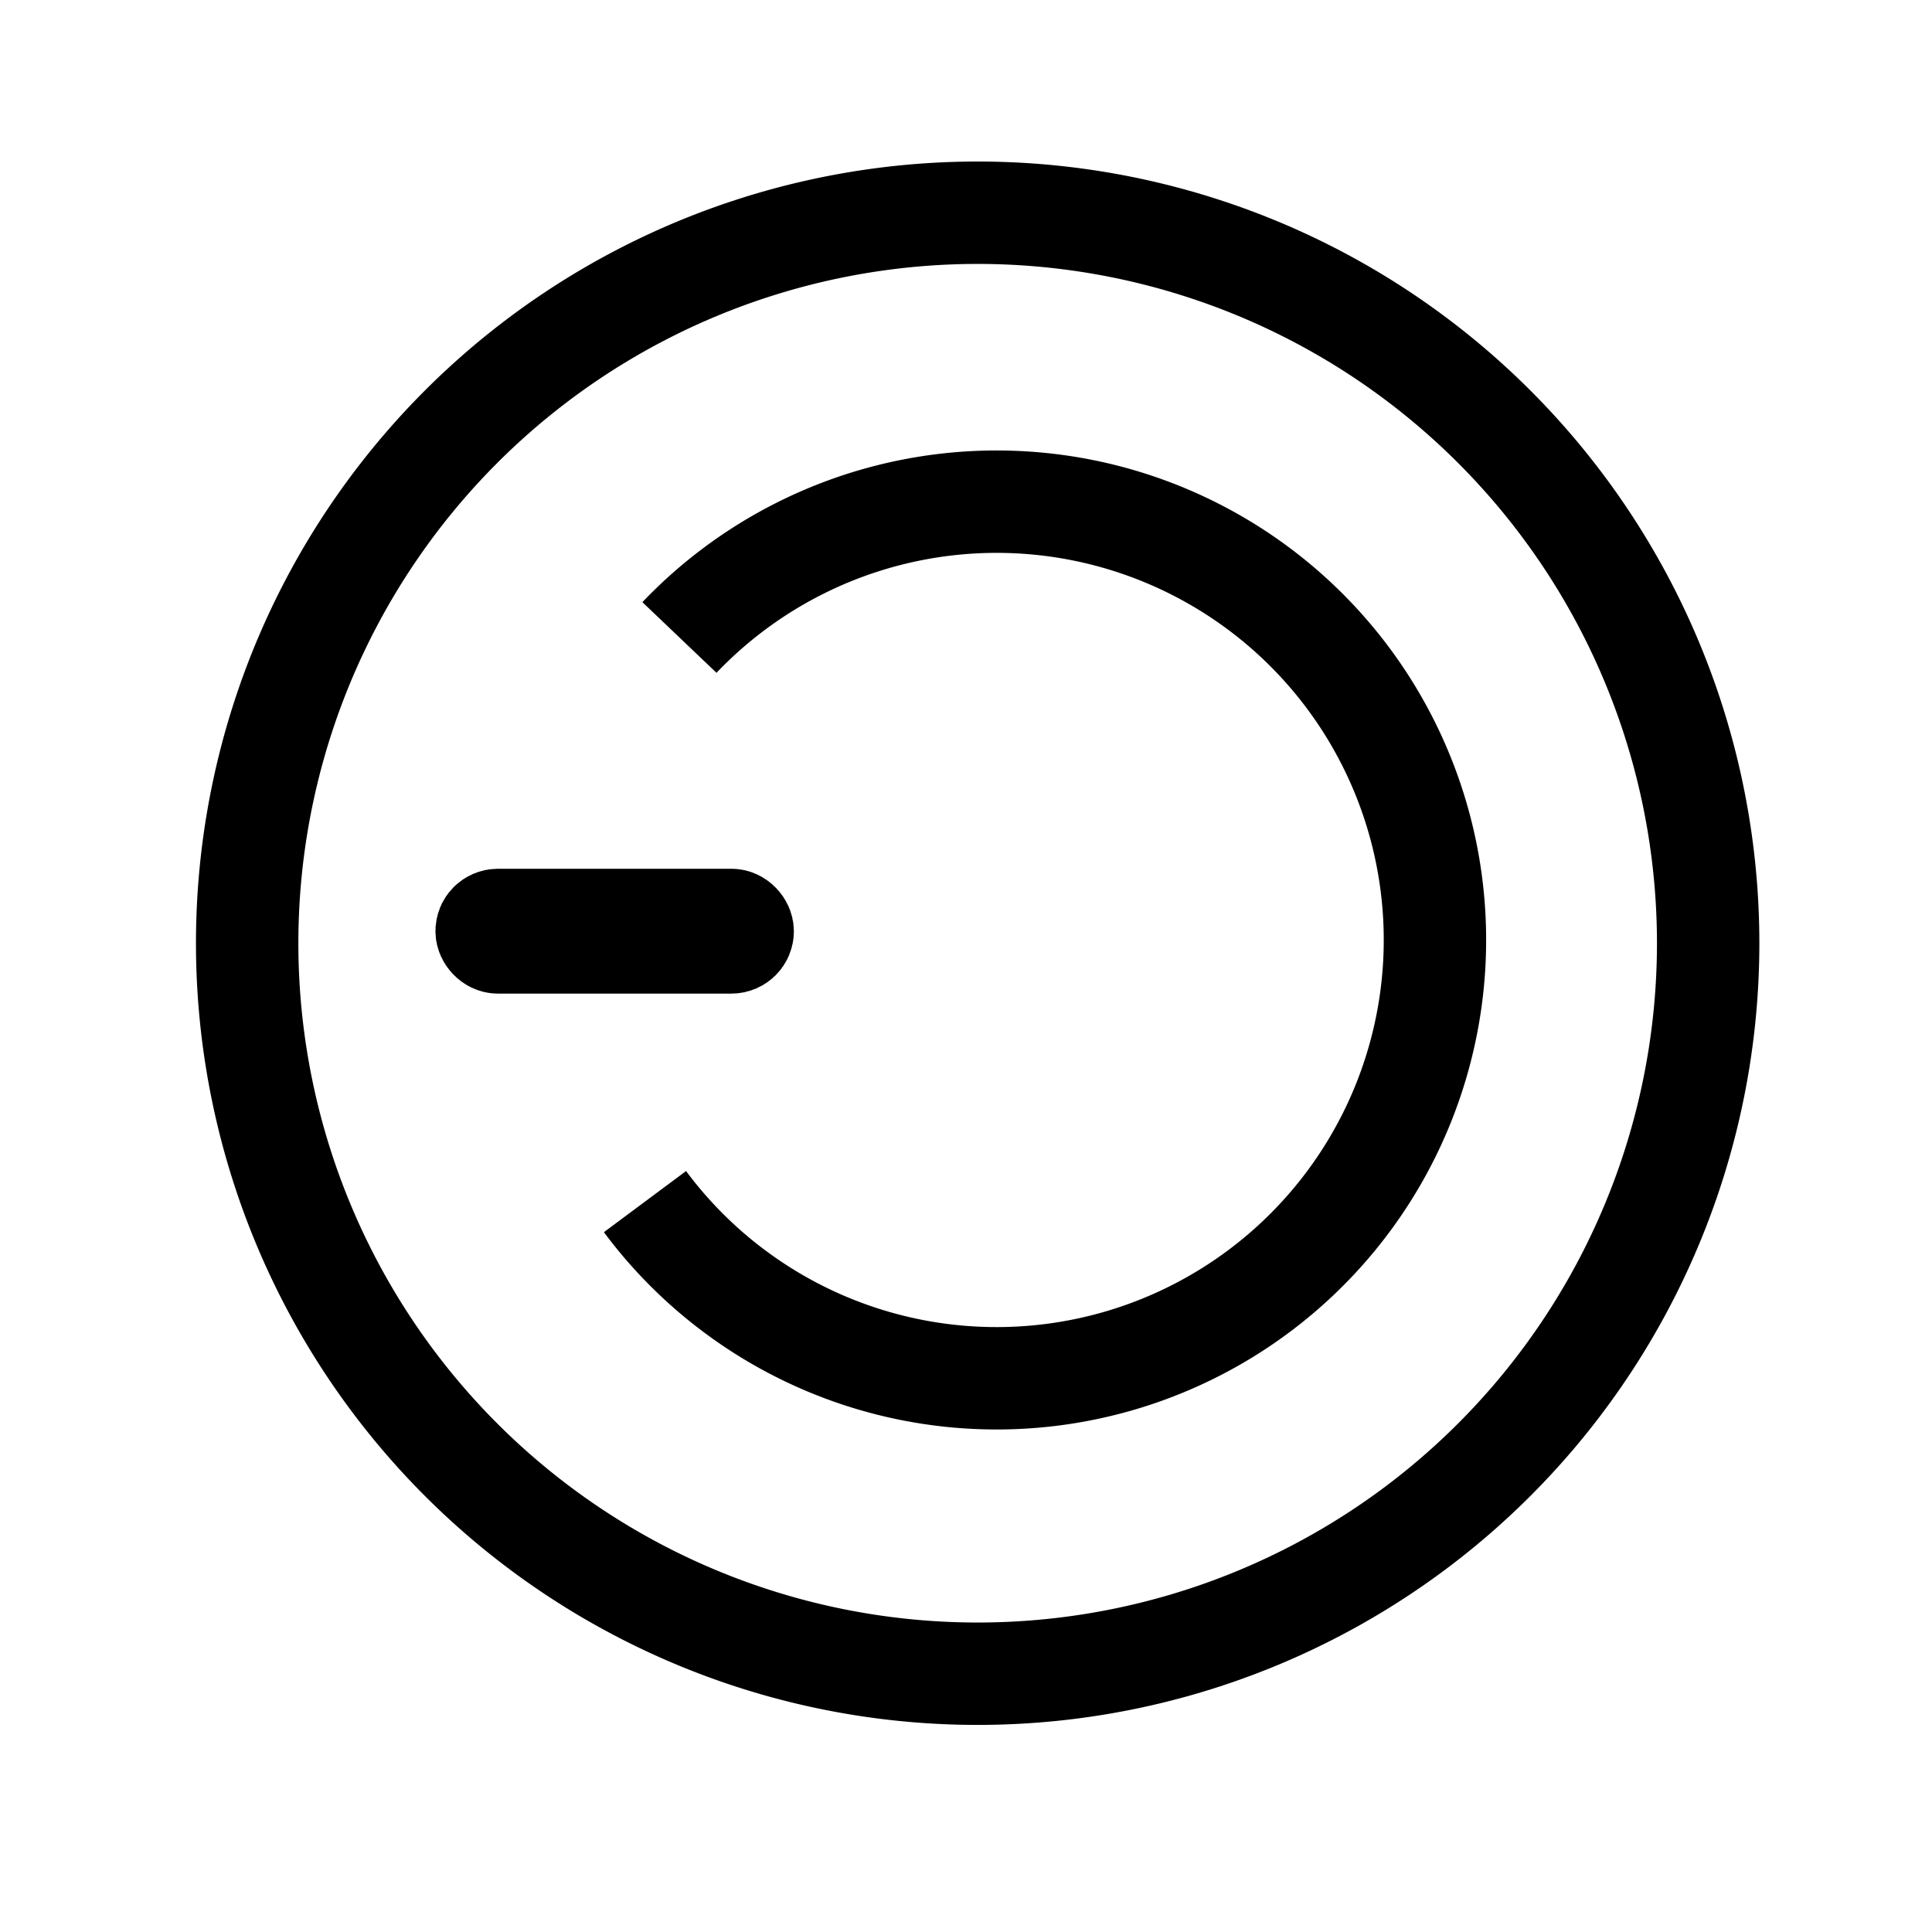 <?xml version="1.0" encoding="UTF-8" standalone="no"?>
<!-- Created with Inkscape (http://www.inkscape.org/) -->

<svg
   xmlns:dc="http://purl.org/dc/elements/1.1/"
   xmlns:cc="http://creativecommons.org/ns#"
   xmlns:rdf="http://www.w3.org/1999/02/22-rdf-syntax-ns#"
   xmlns:svg="http://www.w3.org/2000/svg"
   xmlns="http://www.w3.org/2000/svg"
   xmlns:sodipodi="http://sodipodi.sourceforge.net/DTD/sodipodi-0.dtd"
   xmlns:inkscape="http://www.inkscape.org/namespaces/inkscape"
   id="svg3039"
   version="1.1"
   inkscape:version="0.48.5 r10040"
   width="24"
   height="24"
   sodipodi:docname="start.svg">
  <defs
     id="defs3043" />
  <sodipodi:namedview
     pagecolor="#ffffff"
     bordercolor="#666666"
     borderopacity="1"
     objecttolerance="10"
     gridtolerance="10"
     guidetolerance="10"
     inkscape:pageopacity="0"
     inkscape:pageshadow="2"
     inkscape:window-width="1920"
     inkscape:window-height="1014"
     id="namedview3041"
     showgrid="false"
     inkscape:zoom="4.03"
     inkscape:cx="68.452627"
     inkscape:cy="-18.395566"
     inkscape:window-x="1920"
     inkscape:window-y="27"
     inkscape:window-maximized="1"
     inkscape:current-layer="svg3039" />
  <rect
     style="fill:none;stroke:#000000;stroke-width:1.272;stroke-miterlimit:4;stroke-opacity:1;stroke-dasharray:none"
     id="rect3874"
     width="3.181"
     height="0.279"
     x="6.045"
     y="11.428"
     ry="0.14" />
  <path
     sodipodi:type="arc"
     style="fill:none;stroke:#000000;stroke-width:4;stroke-miterlimit:4;stroke-opacity:1;stroke-dasharray:none"
     id="path3878"
     sodipodi:cx="149.50372"
     sodipodi:cy="139.85112"
     sodipodi:rx="17.12159"
     sodipodi:ry="17.12159"
     d="m 137.114,128.035 a 17.122,17.122 0 1 1 -1.346,22.037"
     sodipodi:start="3.9032986"
     sodipodi:end="8.7850848"
     sodipodi:open="true"
     transform="matrix(0.318,0,0,0.318,-35.162,-32.796)" />
  <path
     sodipodi:type="arc"
     style="fill:none;stroke:#000000;stroke-width:4;stroke-miterlimit:4;stroke-opacity:1;stroke-dasharray:none"
     id="path3880"
     sodipodi:cx="125.68238"
     sodipodi:cy="114.54094"
     sodipodi:rx="28.53598"
     sodipodi:ry="28.53598"
     d="m 154.218,114.541 a 28.536,28.536 0 1 1 -57.072,0 28.536,28.536 0 1 1 57.072,0 z"
     transform="matrix(0.318,0,0,0.318,-27.822,-24.707)" />
</svg>
